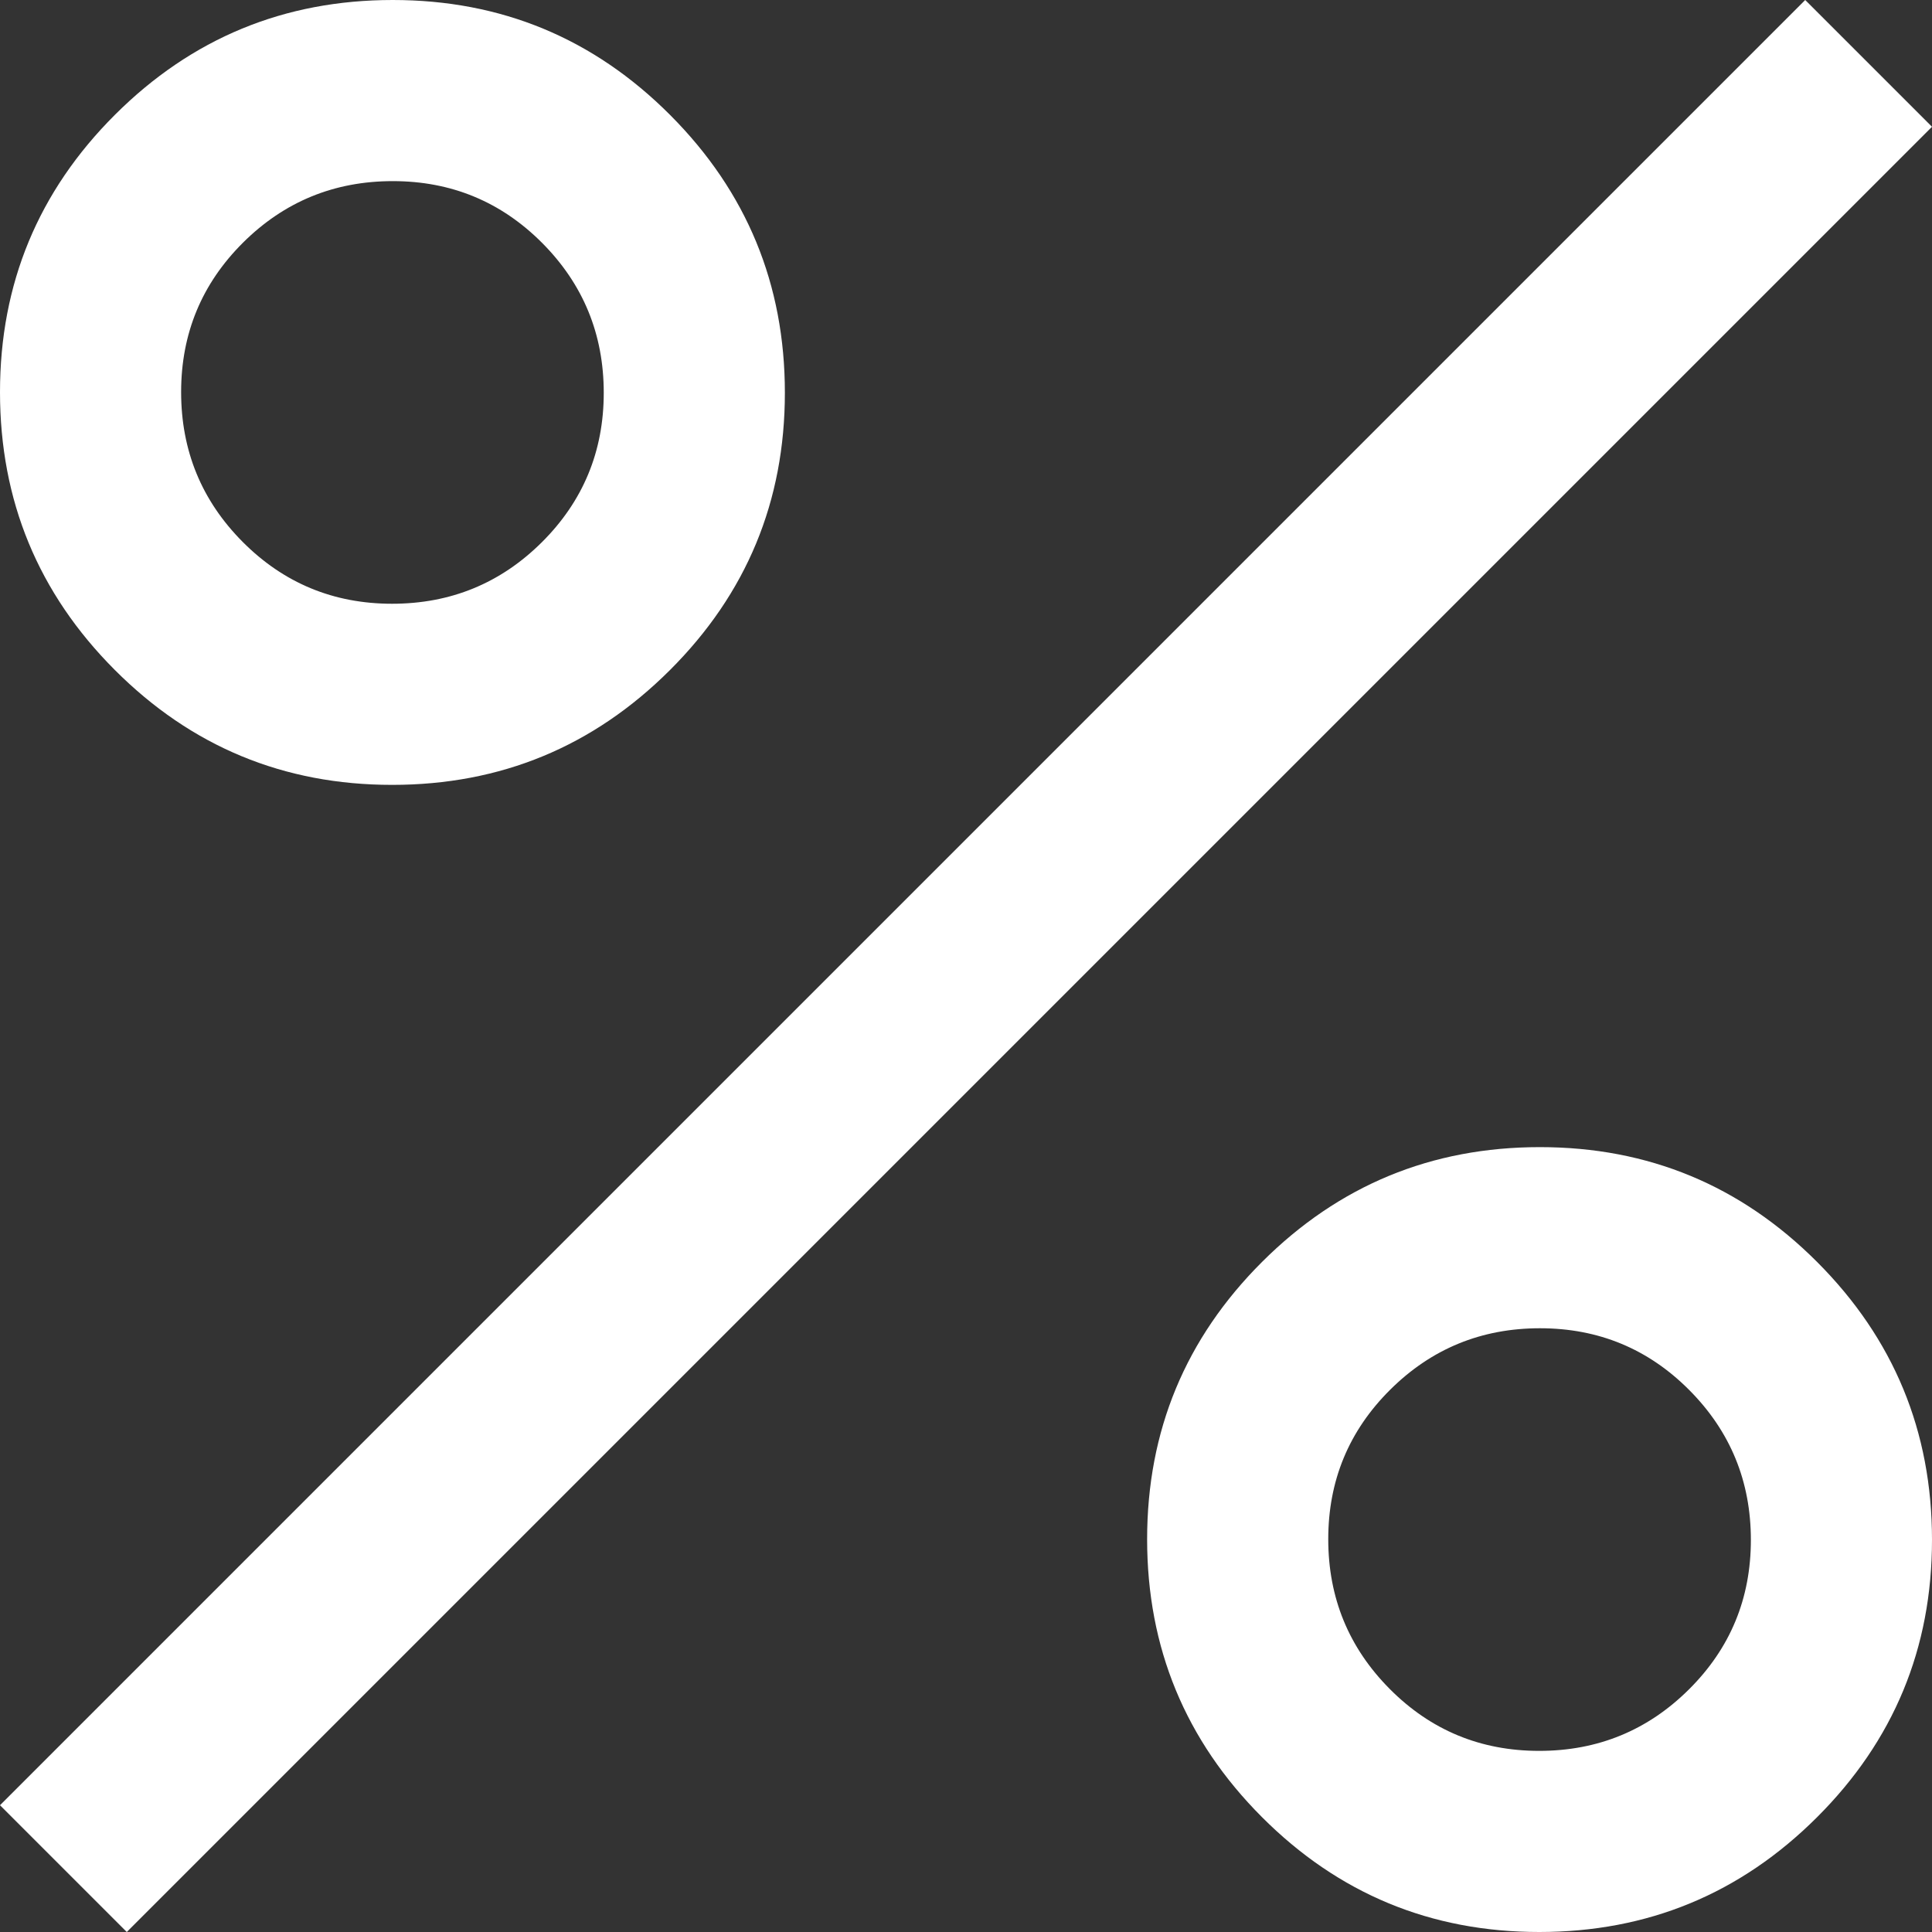 <svg width="32" height="32" viewBox="0 0 32 32" fill="none" xmlns="http://www.w3.org/2000/svg">
<rect x="0" y="0" width="32" height="32" fill="#333333" stroke="none"/>
<path d="M6.495 13C4.698 13 3.167 12.365 1.9 11.095C0.633 9.825 0 8.292 0 6.495C0 4.698 0.635 3.167 1.905 1.9C3.175 0.633 4.708 0 6.505 0C8.302 0 9.833 0.635 11.1 1.905C12.367 3.175 13 4.708 13 6.505C13 8.302 12.365 9.833 11.095 11.1C9.825 12.367 8.292 13 6.495 13ZM6.494 10C7.465 10 8.292 9.66 8.975 8.981C9.658 8.301 10 7.476 10 6.506C10 5.535 9.66 4.708 8.981 4.025C8.301 3.342 7.476 3 6.506 3C5.535 3 4.708 3.34 4.025 4.019C3.342 4.699 3 5.524 3 6.494C3 7.465 3.34 8.292 4.019 8.975C4.699 9.658 5.524 10 6.494 10ZM25.495 32C23.698 32 22.167 31.365 20.9 30.095C19.633 28.825 19 27.292 19 25.495C19 23.698 19.635 22.167 20.905 20.9C22.175 19.633 23.708 19 25.505 19C27.302 19 28.833 19.635 30.1 20.905C31.367 22.175 32 23.708 32 25.505C32 27.302 31.365 28.833 30.095 30.1C28.825 31.367 27.292 32 25.495 32ZM25.494 29C26.465 29 27.292 28.66 27.975 27.981C28.658 27.302 29 26.477 29 25.506C29 24.535 28.66 23.708 27.981 23.025C27.302 22.342 26.477 22 25.506 22C24.535 22 23.708 22.34 23.025 23.019C22.342 23.698 22 24.523 22 25.494C22 26.465 22.34 27.292 23.019 27.975C23.698 28.658 24.523 29 25.494 29ZM2.1 32L0 29.9L29.9 0L32 2.1L2.1 32Z" fill="white"/>
</svg>
